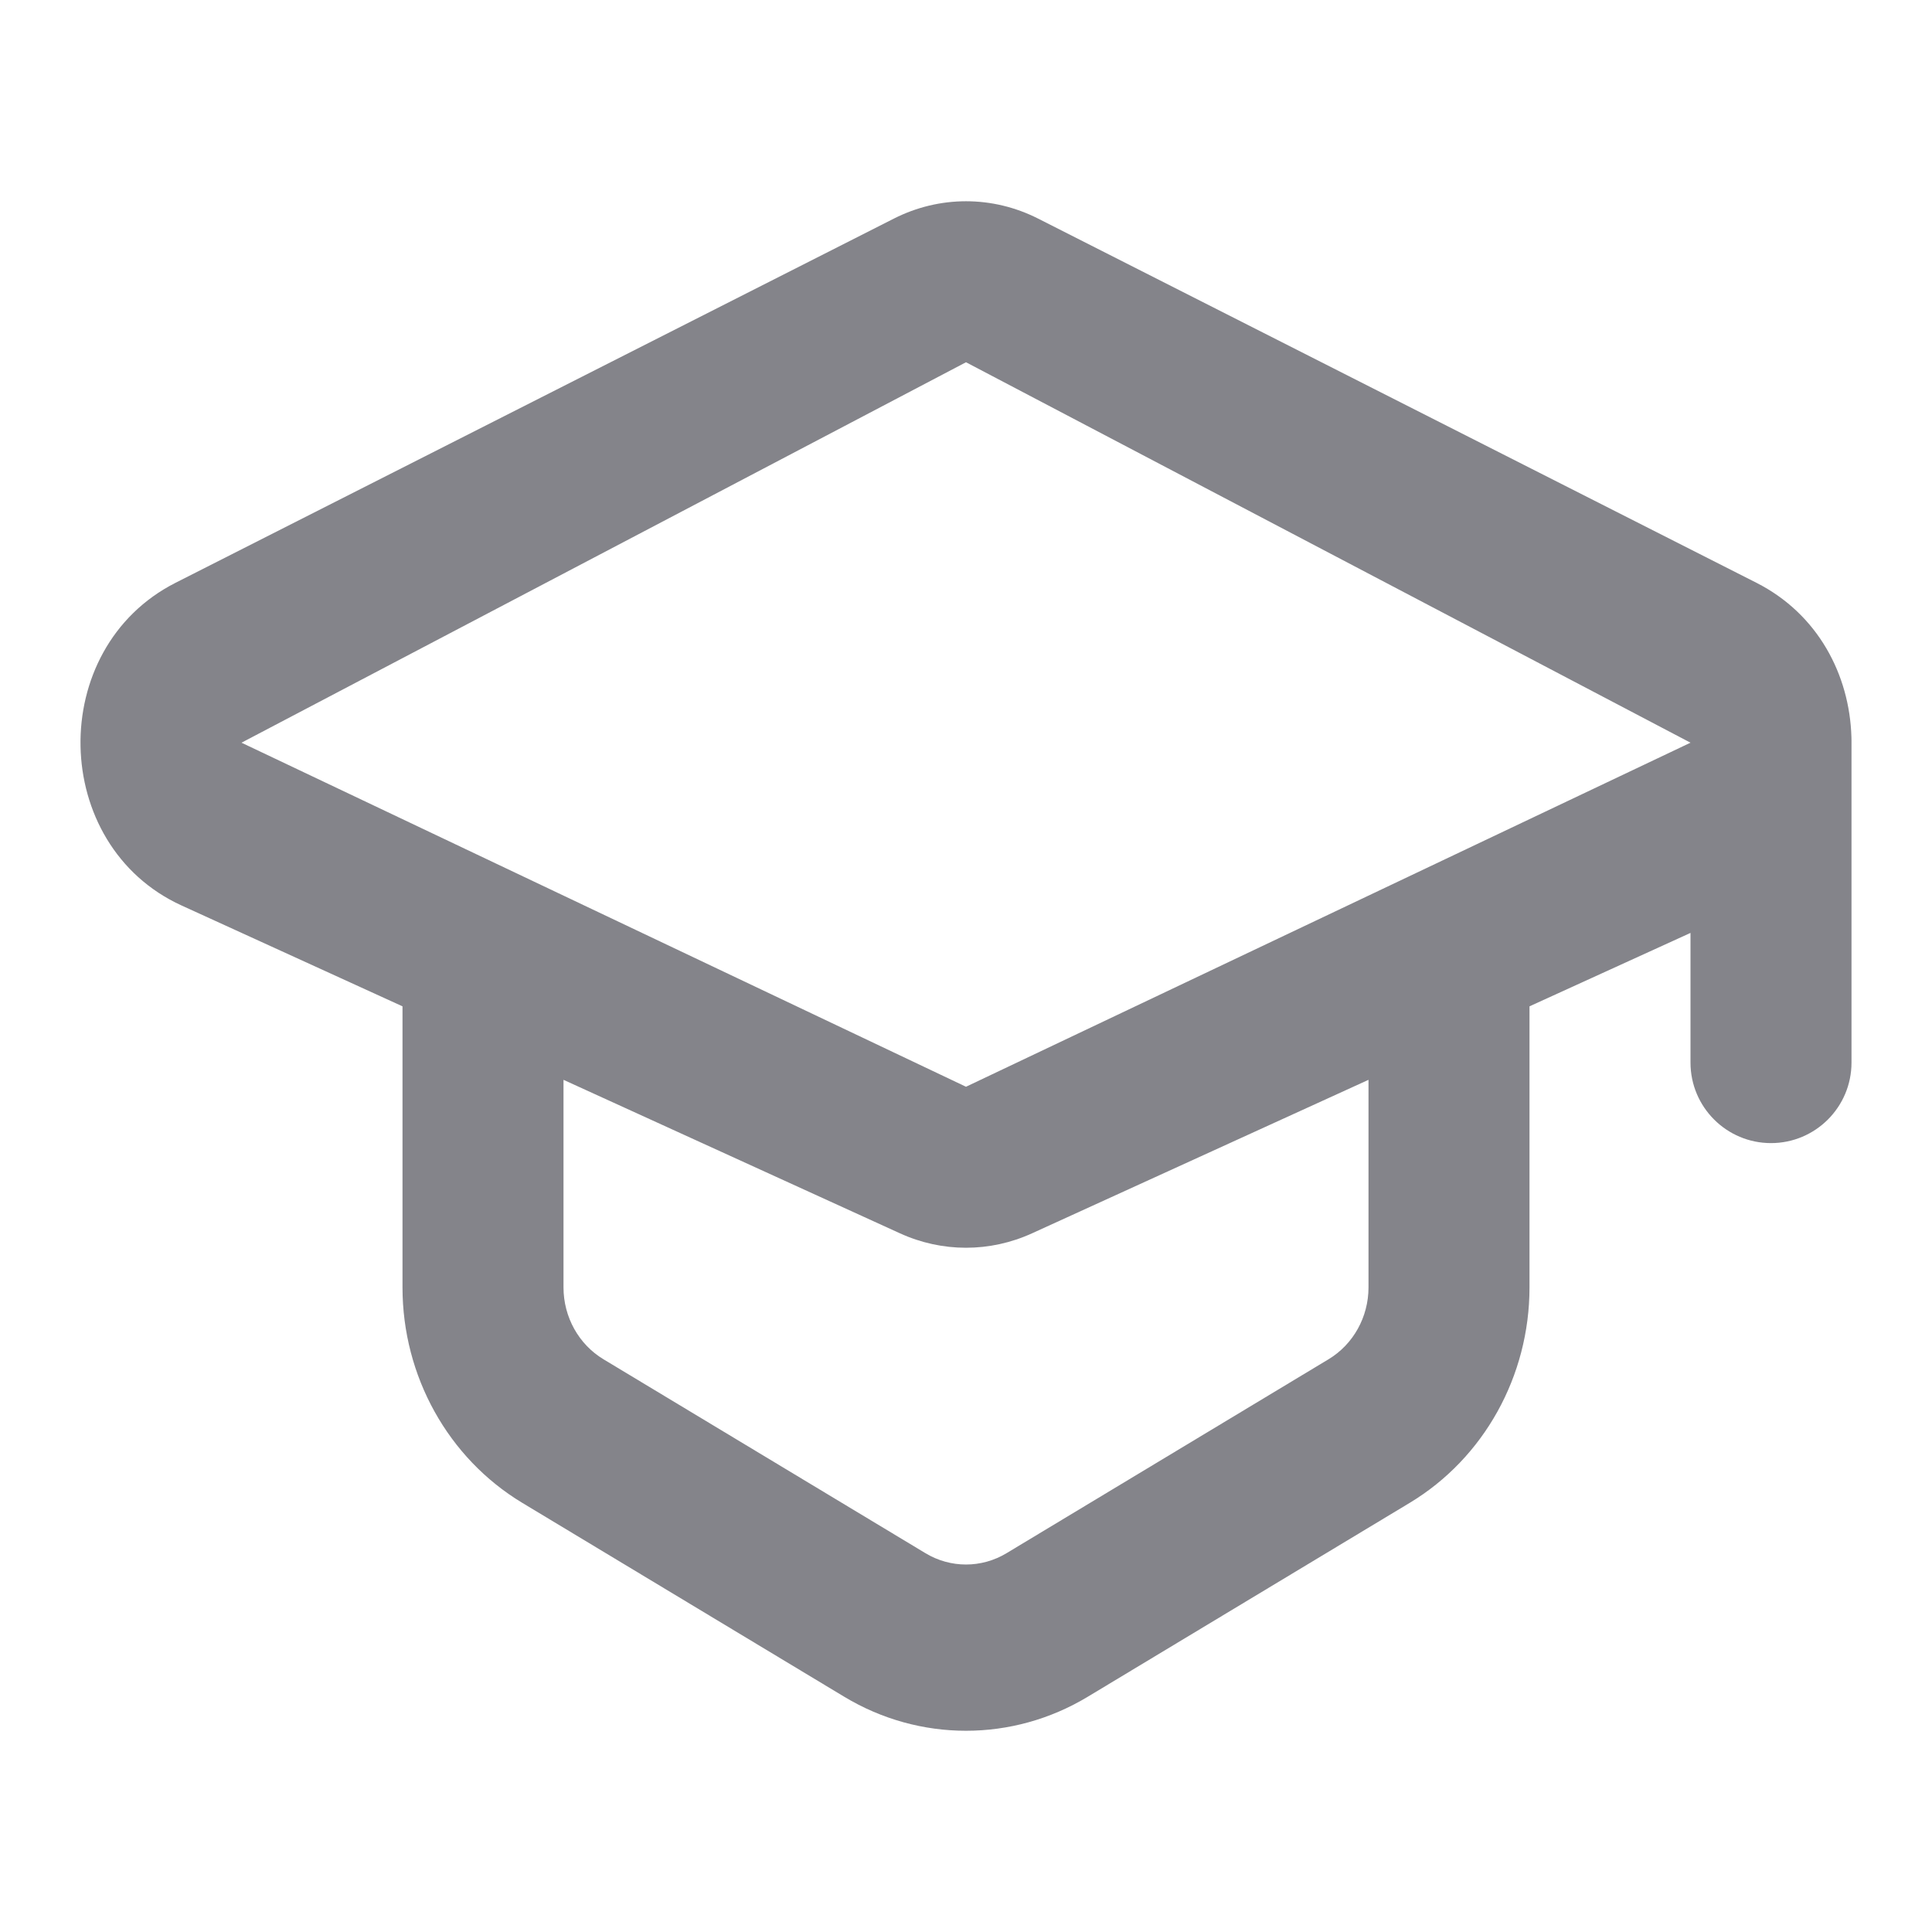 <svg width="24" height="24" viewBox="0 0 24 24" fill="none" xmlns="http://www.w3.org/2000/svg">
<path fill-rule="evenodd" clip-rule="evenodd" d="M11.103 2.716C11.67 2.428 12.33 2.428 12.897 2.716L21.818 7.239C22.585 7.628 22.976 8.385 22.999 9.154C23 9.169 23 9.184 23 9.2V9.225V13.2C23 13.752 22.552 14.2 22 14.2C21.448 14.2 21 13.752 21 13.2V11.589L19 12.501V15.993C19 17.095 18.433 18.114 17.512 18.669L13.512 21.078C12.578 21.641 11.422 21.641 10.488 21.078L6.488 18.669C5.567 18.114 5 17.095 5 15.993V12.501L2.257 11.249C0.617 10.501 0.571 8.055 2.182 7.239L11.103 2.716ZM21 9.226L12 4.5L3 9.226L12 13.5L21 9.226ZM12.822 15.32L17 13.414V15.993C17 16.36 16.811 16.7 16.504 16.885L12.504 19.294C12.193 19.482 11.807 19.482 11.496 19.294L7.496 16.885C7.189 16.7 7 16.36 7 15.993V13.414L11.178 15.32C11.703 15.56 12.297 15.56 12.822 15.32Z" fill="#84848A"/>
</svg>
